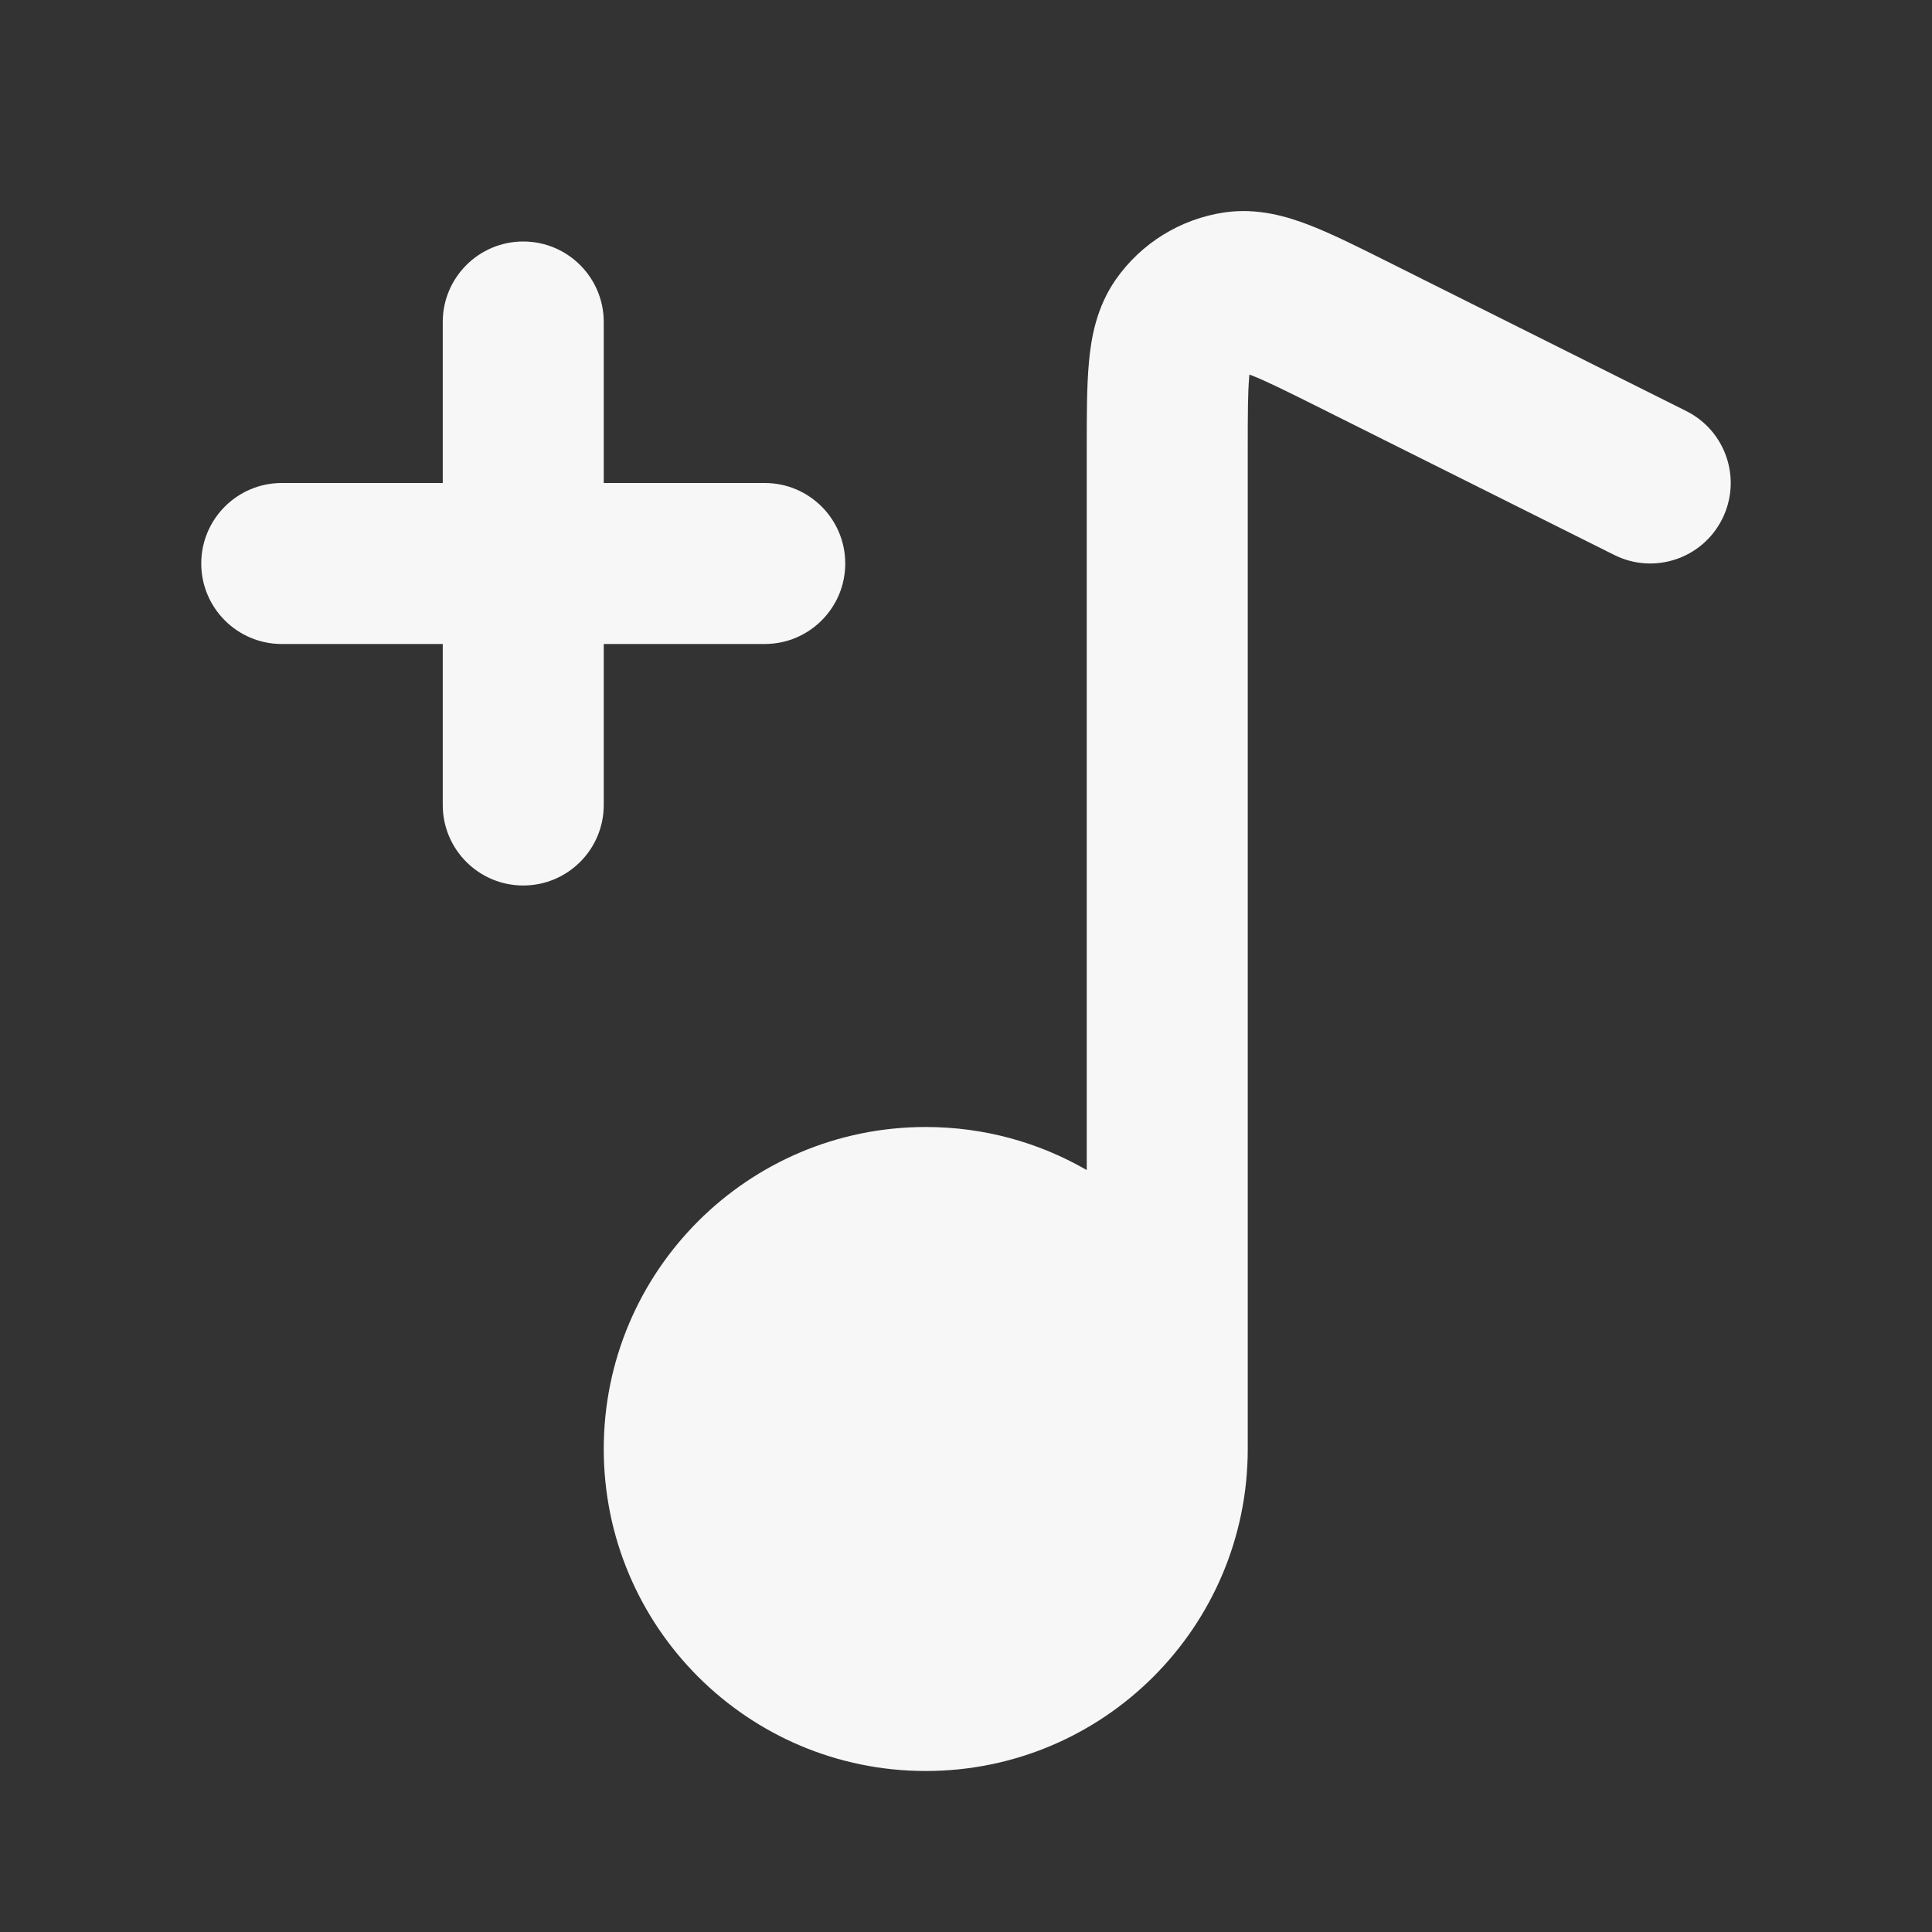 <svg width="24" height="24" xmlns="http://www.w3.org/2000/svg" viewBox="0 0 24 24"><rect x="0" y="0" width="24" height="24" fill="#333333" stroke="none"/><title>music note plus</title><g fill="none" class="nc-icon-wrapper"><path d="M16.278 2.801C16.552 2.908 16.874 3.069 17.226 3.245L20.947 5.106C21.441 5.353 21.641 5.953 21.394 6.447C21.147 6.941 20.547 7.141 20.053 6.894L16.368 5.052C15.967 4.852 15.728 4.733 15.55 4.664L15.521 4.653L15.518 4.683C15.501 4.874 15.5 5.141 15.5 5.589V18L15.5 18.003C15.498 20.211 13.708 22 11.5 22C9.291 22 7.5 20.209 7.5 18C7.5 15.791 9.291 14 11.5 14C12.229 14 12.912 14.195 13.5 14.535L13.5 5.548C13.5 5.155 13.5 4.794 13.527 4.501C13.554 4.2 13.62 3.817 13.861 3.472C14.176 3.021 14.664 2.72 15.208 2.639C15.624 2.578 15.996 2.691 16.278 2.801Z" fill="#F7F7F7"></path><path d="M6.5 3C7.052 3 7.5 3.448 7.5 4V6H9.5C10.052 6 10.5 6.448 10.5 7C10.5 7.552 10.052 8 9.5 8H7.5V10C7.5 10.552 7.052 11 6.5 11C5.948 11 5.5 10.552 5.5 10V8H3.5C2.948 8 2.5 7.552 2.5 7C2.5 6.448 2.948 6 3.5 6H5.5V4C5.5 3.448 5.948 3 6.5 3Z" fill="#F7F7F7"></path></g></svg>